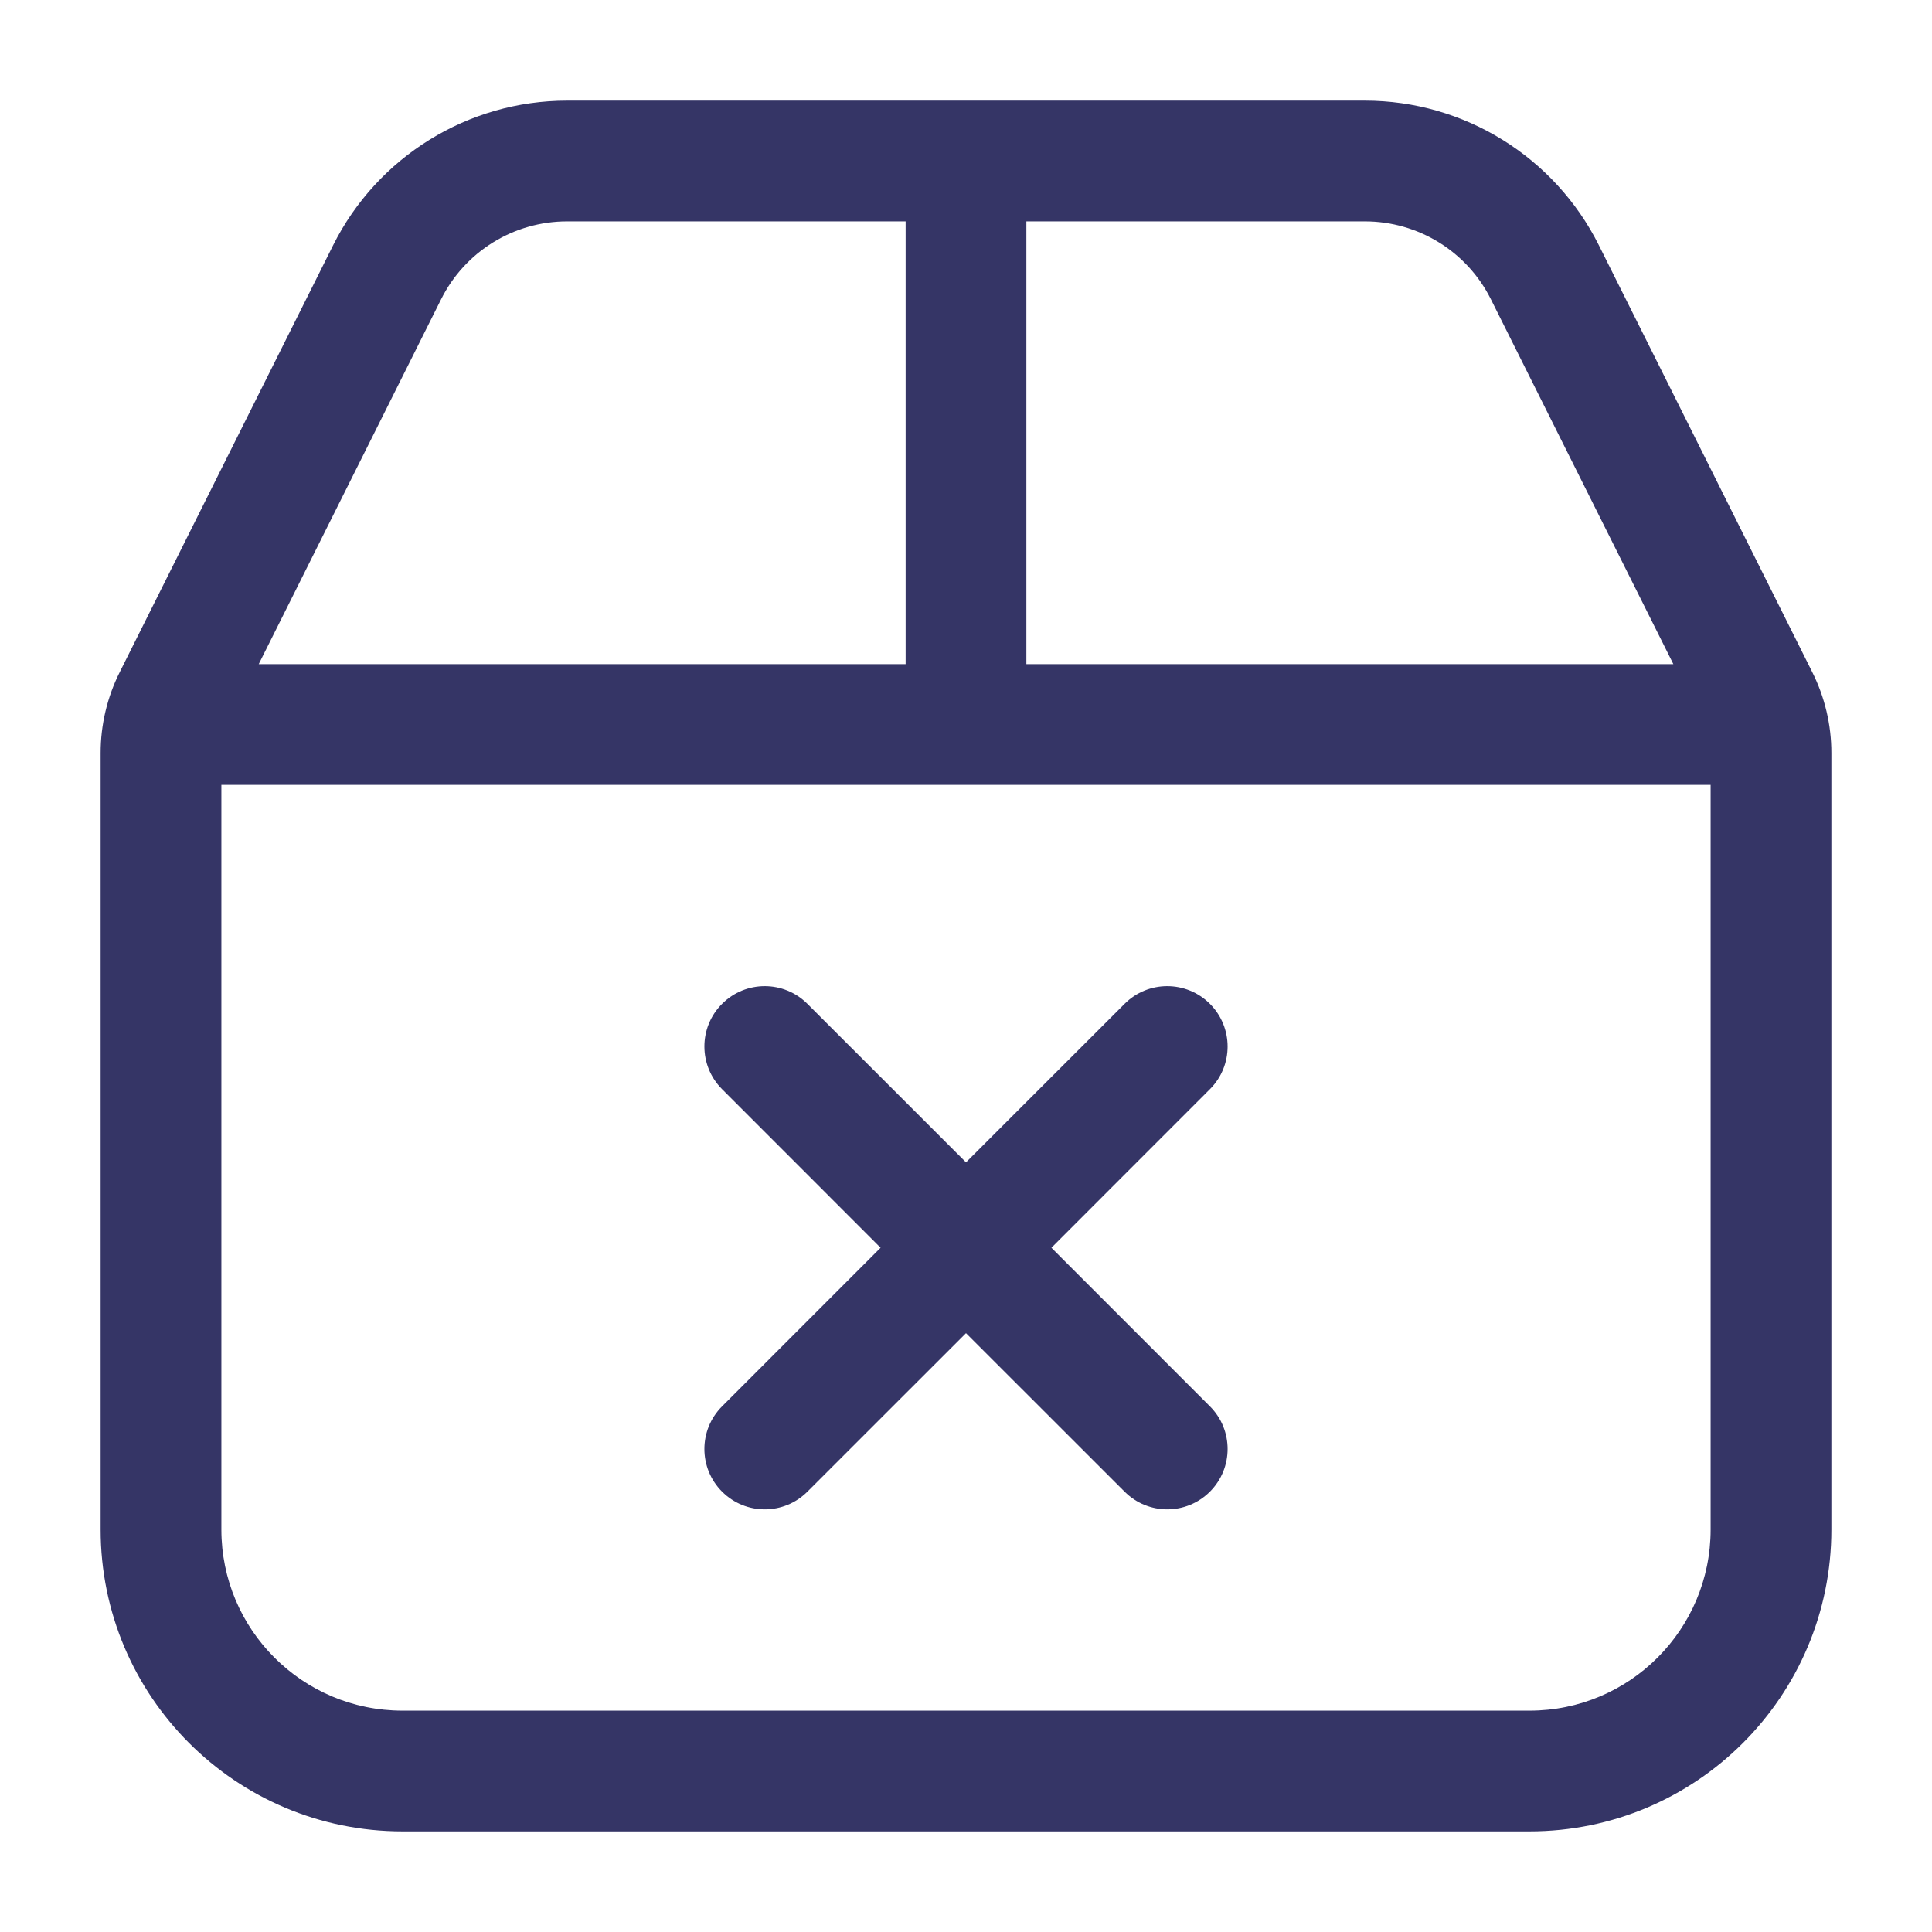 <svg width="24" height="24" viewBox="0 0 24 24" fill="none" xmlns="http://www.w3.org/2000/svg">
<path d="M15.03 18.53C14.737 18.823 14.263 18.823 13.97 18.53L12 16.561L10.03 18.53C9.737 18.823 9.263 18.823 8.97 18.53C8.677 18.237 8.677 17.763 8.97 17.47L10.939 15.5L8.97 13.53C8.677 13.237 8.677 12.762 8.97 12.47C9.263 12.177 9.737 12.177 10.03 12.47L12 14.439L13.97 12.47C14.262 12.177 14.737 12.177 15.03 12.47C15.323 12.763 15.323 13.238 15.03 13.53L13.061 15.5L15.03 17.47C15.323 17.762 15.323 18.237 15.03 18.53Z" fill="#353566"/>
<path fill-rule="evenodd" clip-rule="evenodd" d="M7.045 1.25C5.814 1.25 4.689 1.946 4.138 3.047L1.488 8.348C1.331 8.66 1.25 9.005 1.25 9.354V19C1.25 21.071 2.929 22.75 5 22.75H19C21.071 22.75 22.75 21.071 22.75 19V9.354C22.75 9.005 22.669 8.66 22.512 8.348L19.862 3.047C19.311 1.946 18.186 1.25 16.955 1.25H7.045ZM7.045 2.75C6.382 2.75 5.776 3.124 5.48 3.717L3.214 8.25H11.25V2.75H7.045ZM12.75 2.75V8.25H20.787L18.52 3.717C18.224 3.124 17.618 2.75 16.955 2.75H12.75ZM2.75 9.75V19C2.75 20.243 3.757 21.25 5 21.25H19C20.243 21.25 21.25 20.243 21.25 19V9.75H2.75Z" fill="#353566"/>
</svg>
